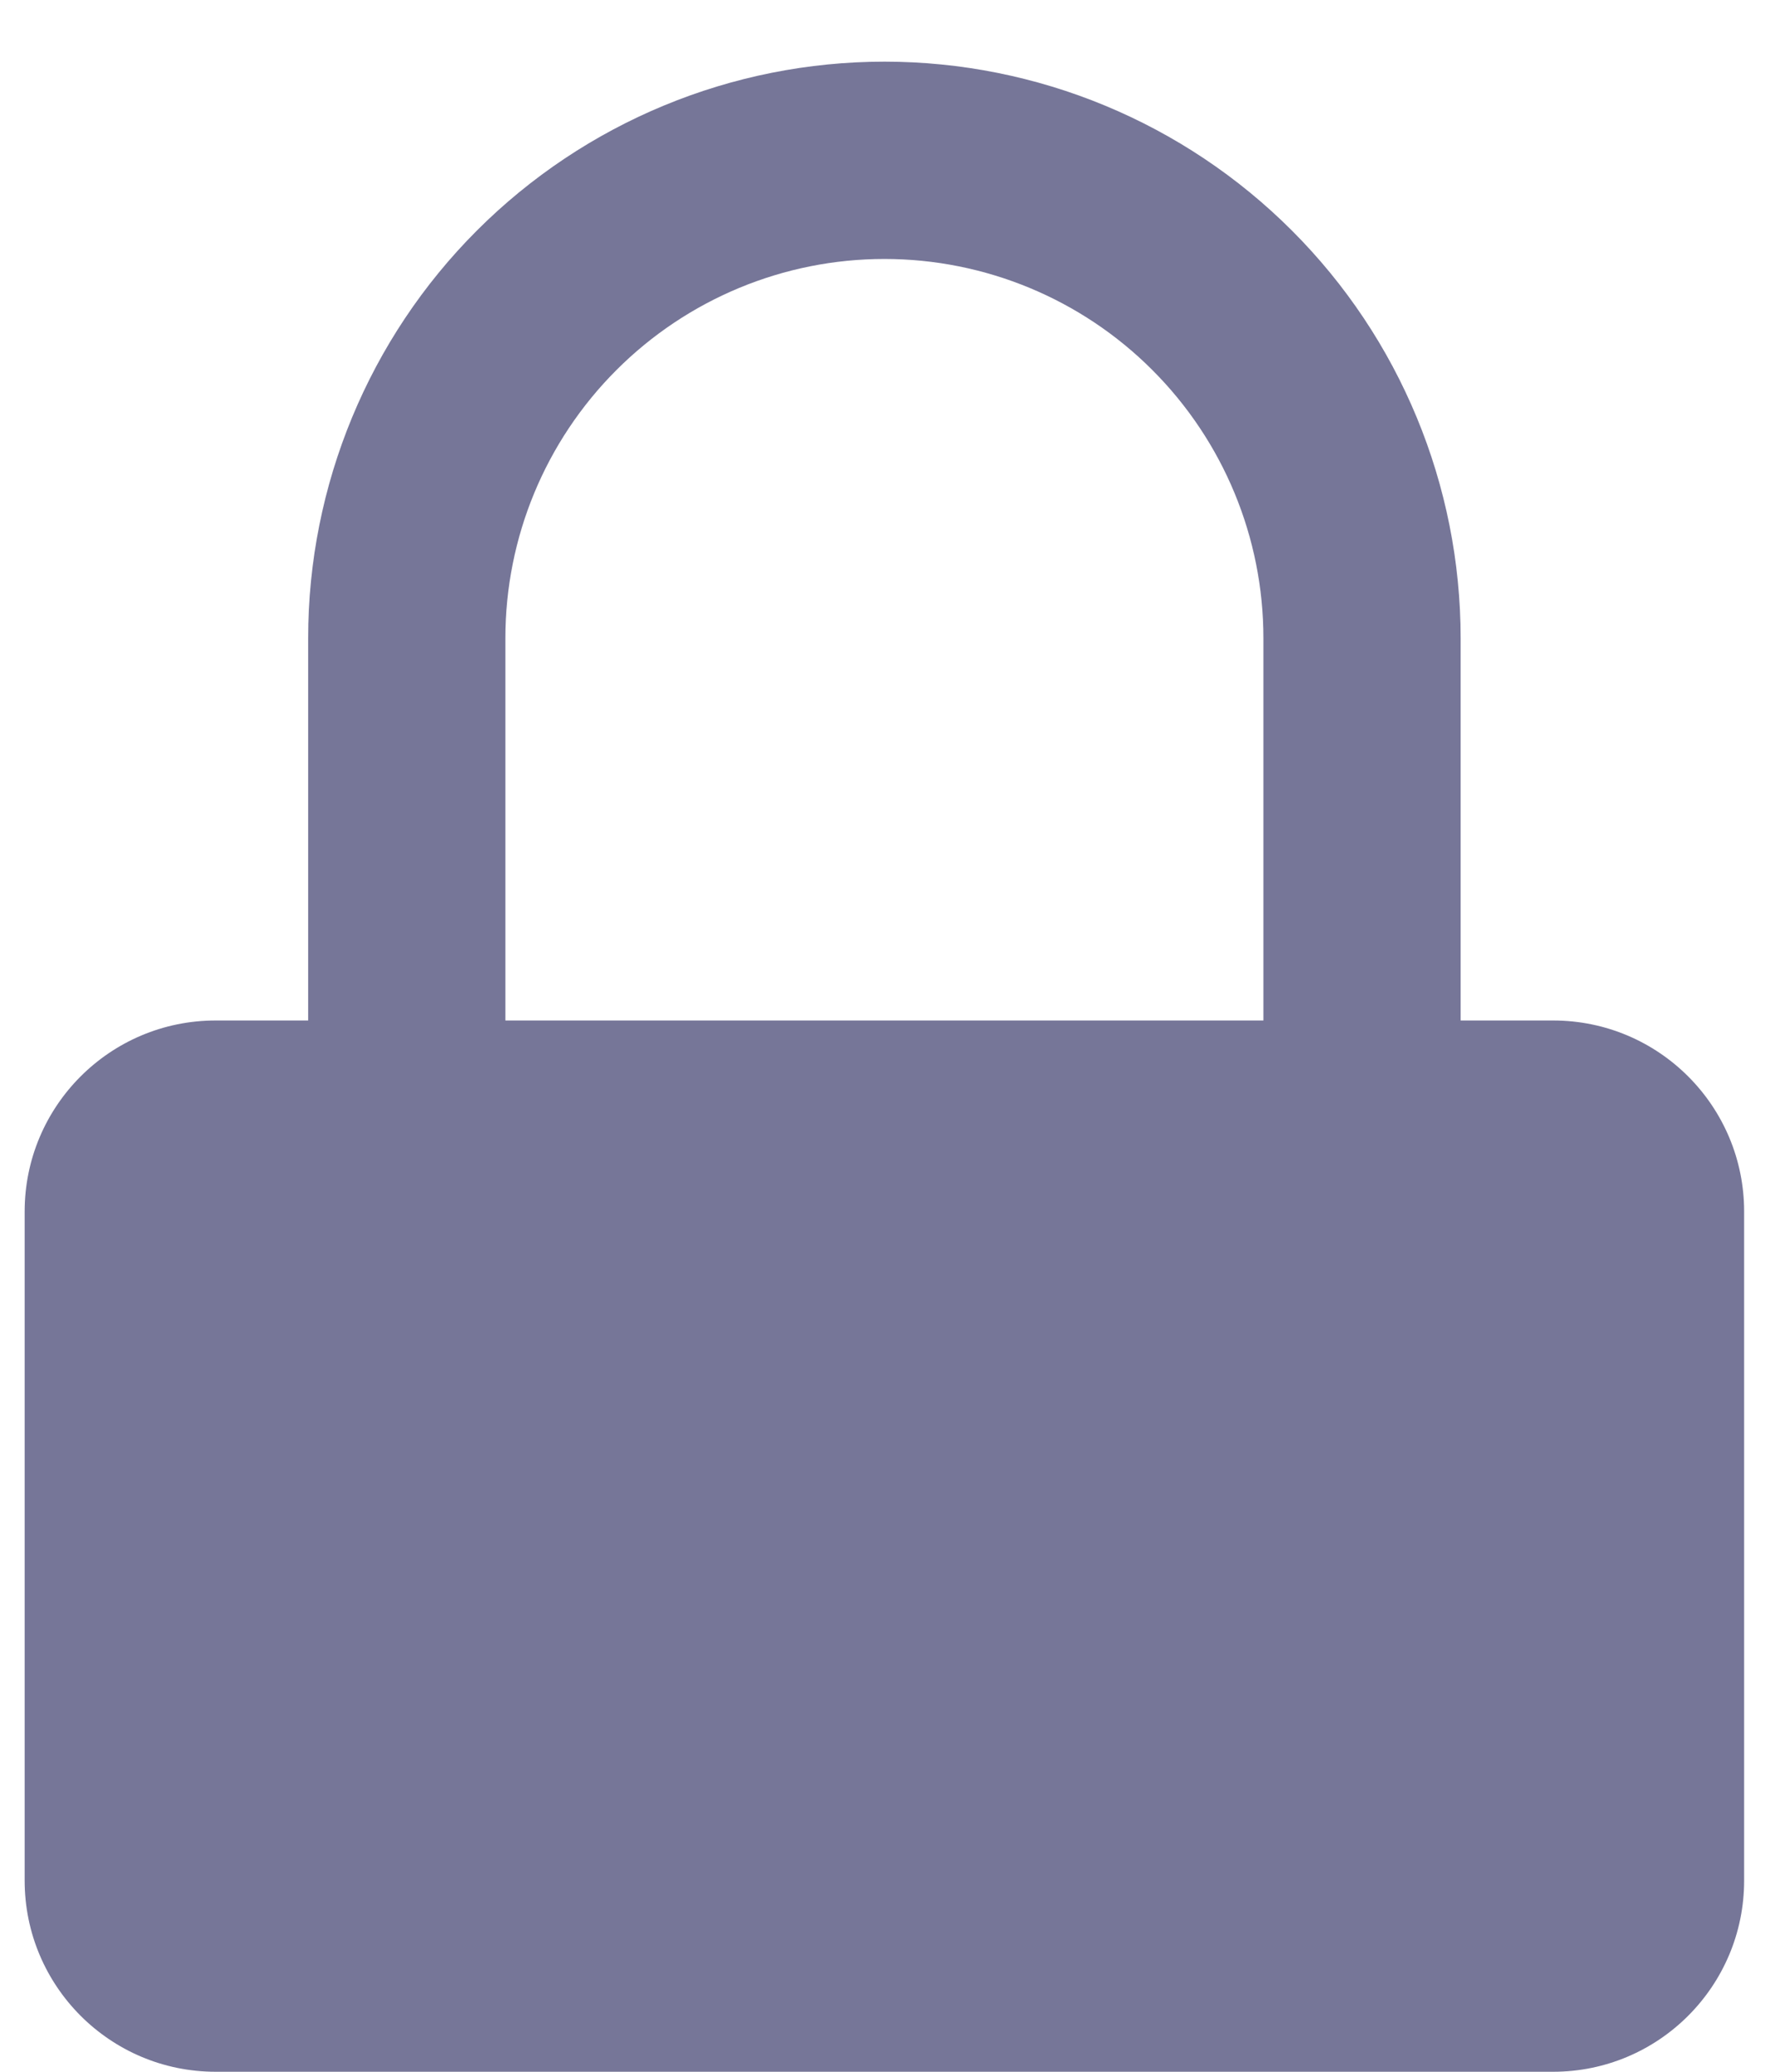 <svg width="18" height="21" viewBox="0 0 18 21" fill="none" xmlns="http://www.w3.org/2000/svg">
<path fill-rule="evenodd" clip-rule="evenodd" d="M6.251 3.751C6.972 3.03 7.949 2.625 8.969 2.625C9.988 2.625 10.966 3.03 11.686 3.751C12.407 4.472 12.812 5.449 12.812 6.469V10.344C12.812 10.344 12.812 10.344 12.812 10.344H5.125C5.125 10.344 5.125 10.344 5.125 10.344V6.469C5.125 5.449 5.53 4.472 6.251 3.751ZM3.125 10.344C3.125 10.344 3.125 10.344 3.125 10.344V6.469C3.125 4.919 3.741 3.432 4.836 2.337C5.932 1.241 7.419 0.625 8.969 0.625C10.518 0.625 12.005 1.241 13.101 2.337C14.197 3.432 14.812 4.919 14.812 6.469V10.344C14.812 10.344 14.812 10.344 14.812 10.344H15.75C16.82 10.344 17.687 11.211 17.687 12.281V19.062C17.687 20.132 16.82 21 15.75 21H2.187C1.117 21 0.25 20.132 0.25 19.062V12.281C0.25 11.211 1.117 10.344 2.187 10.344H3.125Z" fill="#767698"/>
</svg>
